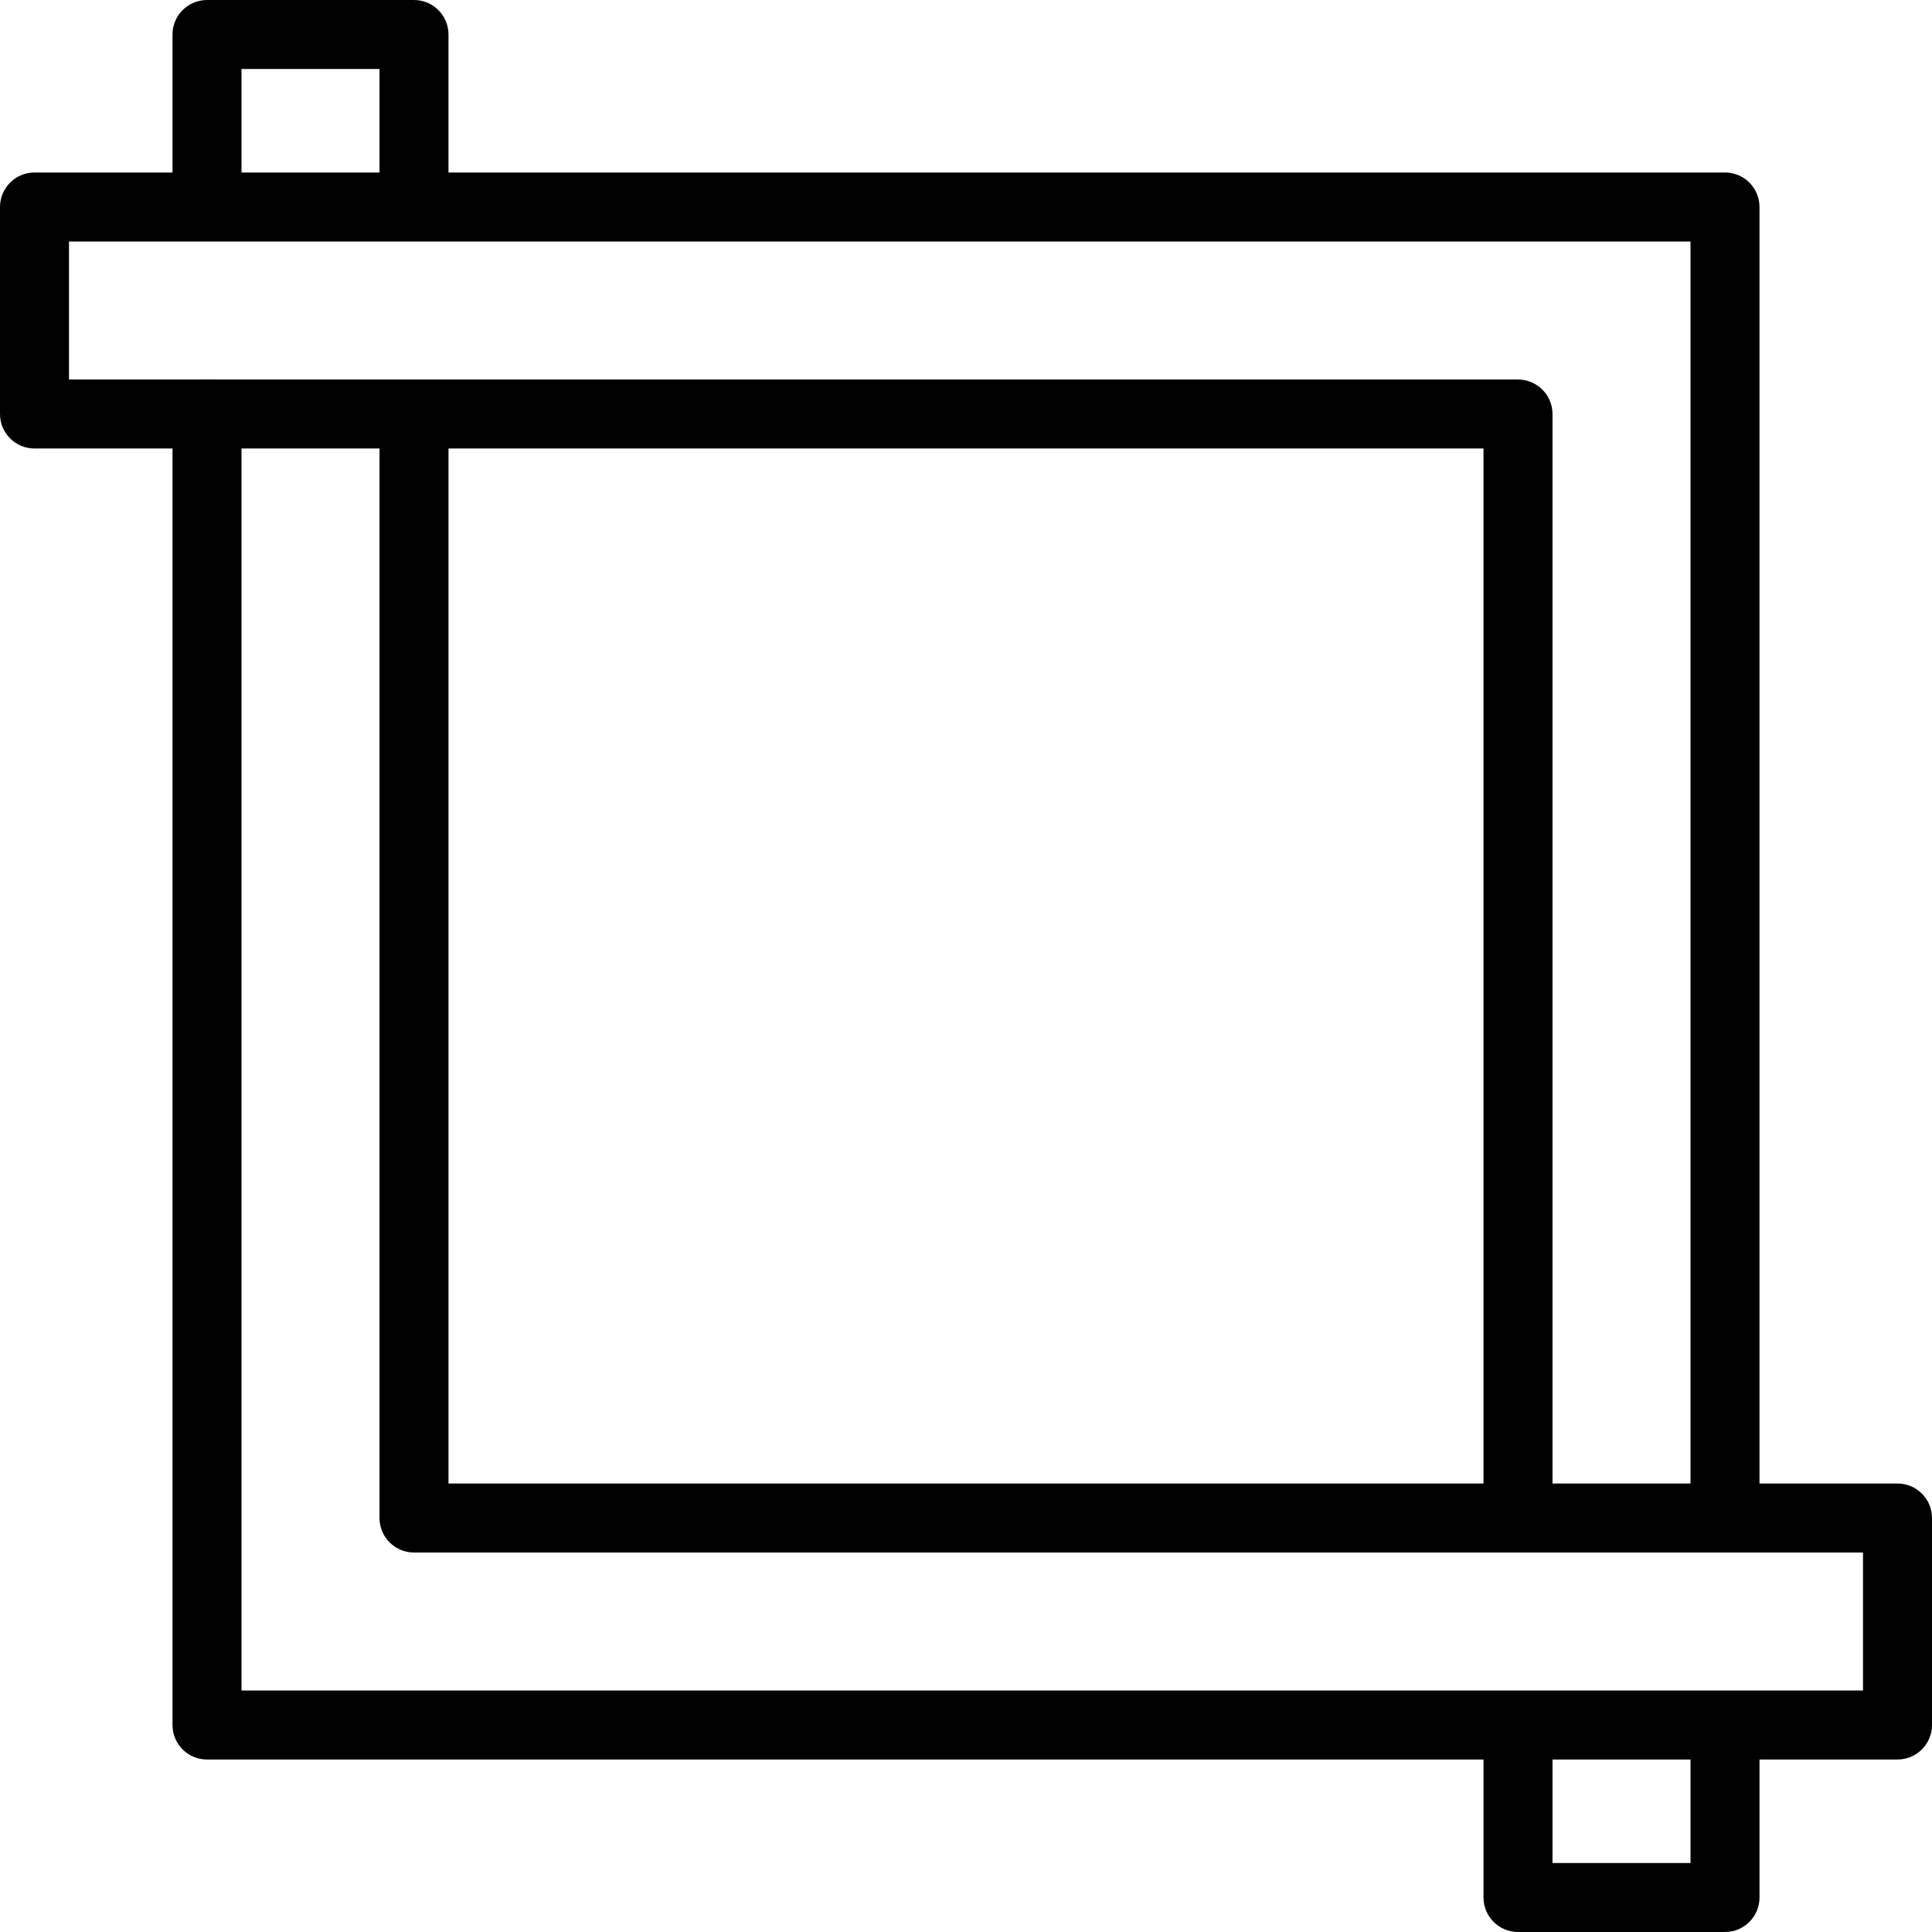 <?xml version="1.0" encoding="iso-8859-1"?>
<!-- Generator: Adobe Illustrator 19.0.0, SVG Export Plug-In . SVG Version: 6.00 Build 0)  -->
<svg version="1.1" id="Capa_1" xmlns="http://www.w3.org/2000/svg" xmlns:xlink="http://www.w3.org/1999/xlink" x="0px" y="0px"
	 viewBox="0 0 191.146 191.146" style="enable-background:new 0 0 191.146 191.146;" xml:space="preserve">
<g>
	<g>
		<path d="M187.733,146.774H44.373V41.388c0-1.886-1.529-3.413-3.413-3.413c-1.884,0-3.413,1.527-3.413,3.413v108.8
			c0,1.886,1.529,3.413,3.413,3.413h143.36v13.653H23.893V40.961c0-1.886-1.529-3.413-3.413-3.413c-1.884,0-3.413,1.527-3.413,3.413
			v129.707c0,1.886,1.529,3.413,3.413,3.413h167.253c1.884,0,3.413-1.527,3.413-3.413v-20.48
			C191.147,148.301,189.617,146.774,187.733,146.774z"/>
	</g>
</g>
<g>
	<g>
		<path d="M40.96,0.001H20.48c-1.884,0-3.413,1.527-3.413,3.413v16.213c0,1.886,1.529,3.413,3.413,3.413
			c1.884,0,3.413-1.527,3.413-3.413v-12.8h13.653v12.8c0,1.886,1.529,3.413,3.413,3.413c1.884,0,3.413-1.527,3.413-3.413V3.414
			C44.373,1.527,42.844,0.001,40.96,0.001z"/>
	</g>
</g>
<g>
	<g>
		<path d="M170.667,17.068H3.413C1.529,17.068,0,18.595,0,20.48v20.48c0,1.886,1.529,3.413,3.413,3.413h143.36v104.96
			c0,1.886,1.529,3.413,3.413,3.413c1.884,0,3.413-1.527,3.413-3.413V40.961c0-1.886-1.529-3.413-3.413-3.413H6.827V23.894h160.427
			v125.013c0,1.886,1.529,3.413,3.413,3.413s3.413-1.528,3.413-3.413V20.48C174.08,18.595,172.551,17.068,170.667,17.068z"/>
	</g>
</g>
<g>
	<g>
		<path d="M170.667,168.534c-1.884,0-3.413,1.527-3.413,3.413v12.373H153.6v-12.8c0-1.886-1.529-3.413-3.413-3.413
			s-3.413,1.527-3.413,3.413v16.213c0,1.886,1.529,3.413,3.413,3.413h20.48c1.884,0,3.413-1.528,3.413-3.413v-15.787
			C174.08,170.061,172.551,168.534,170.667,168.534z"/>
	</g>
</g>
<g>
</g>
<g>
</g>
<g>
</g>
<g>
</g>
<g>
</g>
<g>
</g>
<g>
</g>
<g>
</g>
<g>
</g>
<g>
</g>
<g>
</g>
<g>
</g>
<g>
</g>
<g>
</g>
<g>
</g>
</svg>
